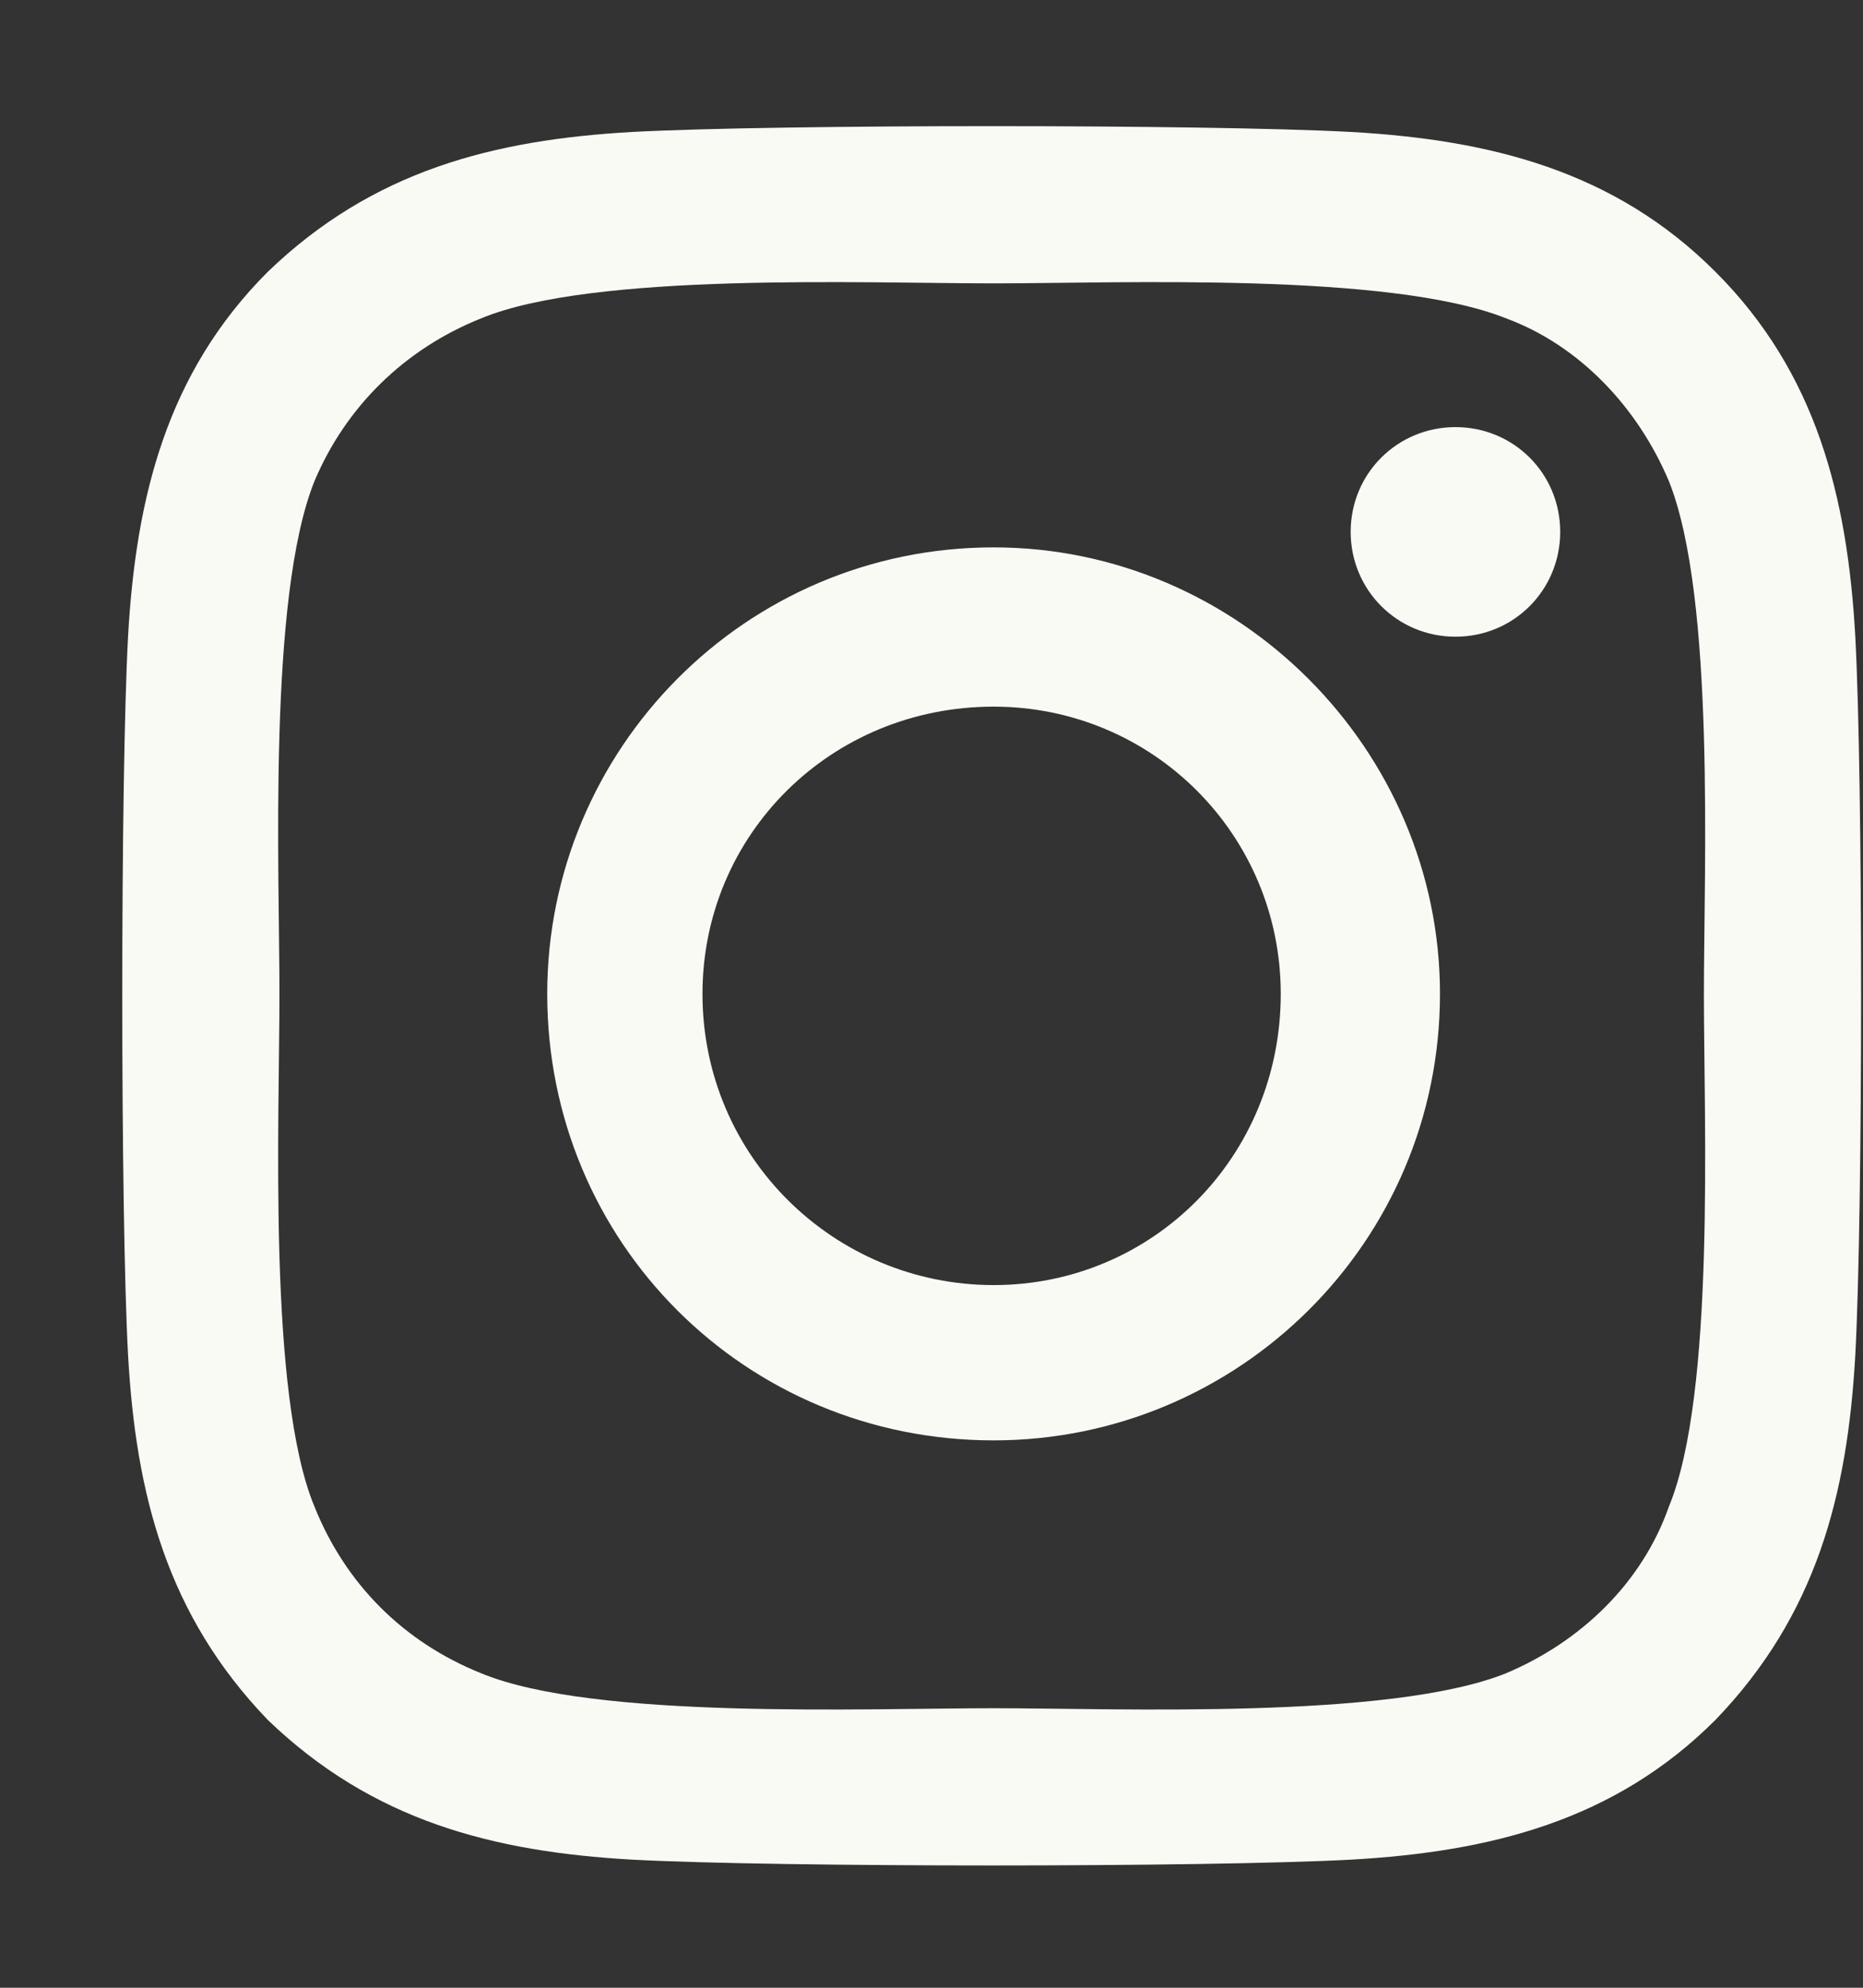 <svg width="15" height="16" viewBox="0 0 15 16" fill="none" xmlns="http://www.w3.org/2000/svg">
<rect x="0" y="0" width="15" height="16" fill="#333333" stroke="none"/>
<path d="M8 4.406C9.969 4.406 11.594 6.031 11.594 8C11.594 10 9.969 11.594 8 11.594C6 11.594 4.406 10 4.406 8C4.406 6.031 6 4.406 8 4.406ZM8 10.344C9.281 10.344 10.312 9.312 10.312 8C10.312 6.719 9.281 5.688 8 5.688C6.688 5.688 5.656 6.719 5.656 8C5.656 9.312 6.719 10.344 8 10.344ZM12.562 4.281C12.562 3.812 12.188 3.438 11.719 3.438C11.25 3.438 10.875 3.812 10.875 4.281C10.875 4.75 11.25 5.125 11.719 5.125C12.188 5.125 12.562 4.75 12.562 4.281ZM14.938 5.125C15 6.281 15 9.75 14.938 10.906C14.875 12.031 14.625 13 13.812 13.844C13 14.656 12 14.906 10.875 14.969C9.719 15.031 6.25 15.031 5.094 14.969C3.969 14.906 3 14.656 2.156 13.844C1.344 13 1.094 12.031 1.031 10.906C0.969 9.75 0.969 6.281 1.031 5.125C1.094 4 1.344 3 2.156 2.188C3 1.375 3.969 1.125 5.094 1.062C6.25 1 9.719 1 10.875 1.062C12 1.125 13 1.375 13.812 2.188C14.625 3 14.875 4 14.938 5.125ZM13.438 12.125C13.812 11.219 13.719 9.031 13.719 8C13.719 7 13.812 4.812 13.438 3.875C13.188 3.281 12.719 2.781 12.125 2.562C11.188 2.188 9 2.281 8 2.281C6.969 2.281 4.781 2.188 3.875 2.562C3.25 2.812 2.781 3.281 2.531 3.875C2.156 4.812 2.25 7 2.25 8C2.25 9.031 2.156 11.219 2.531 12.125C2.781 12.75 3.25 13.219 3.875 13.469C4.781 13.844 6.969 13.75 8 13.75C9 13.75 11.188 13.844 12.125 13.469C12.719 13.219 13.219 12.75 13.438 12.125Z" fill="#FAFAF5"/>
</svg>
